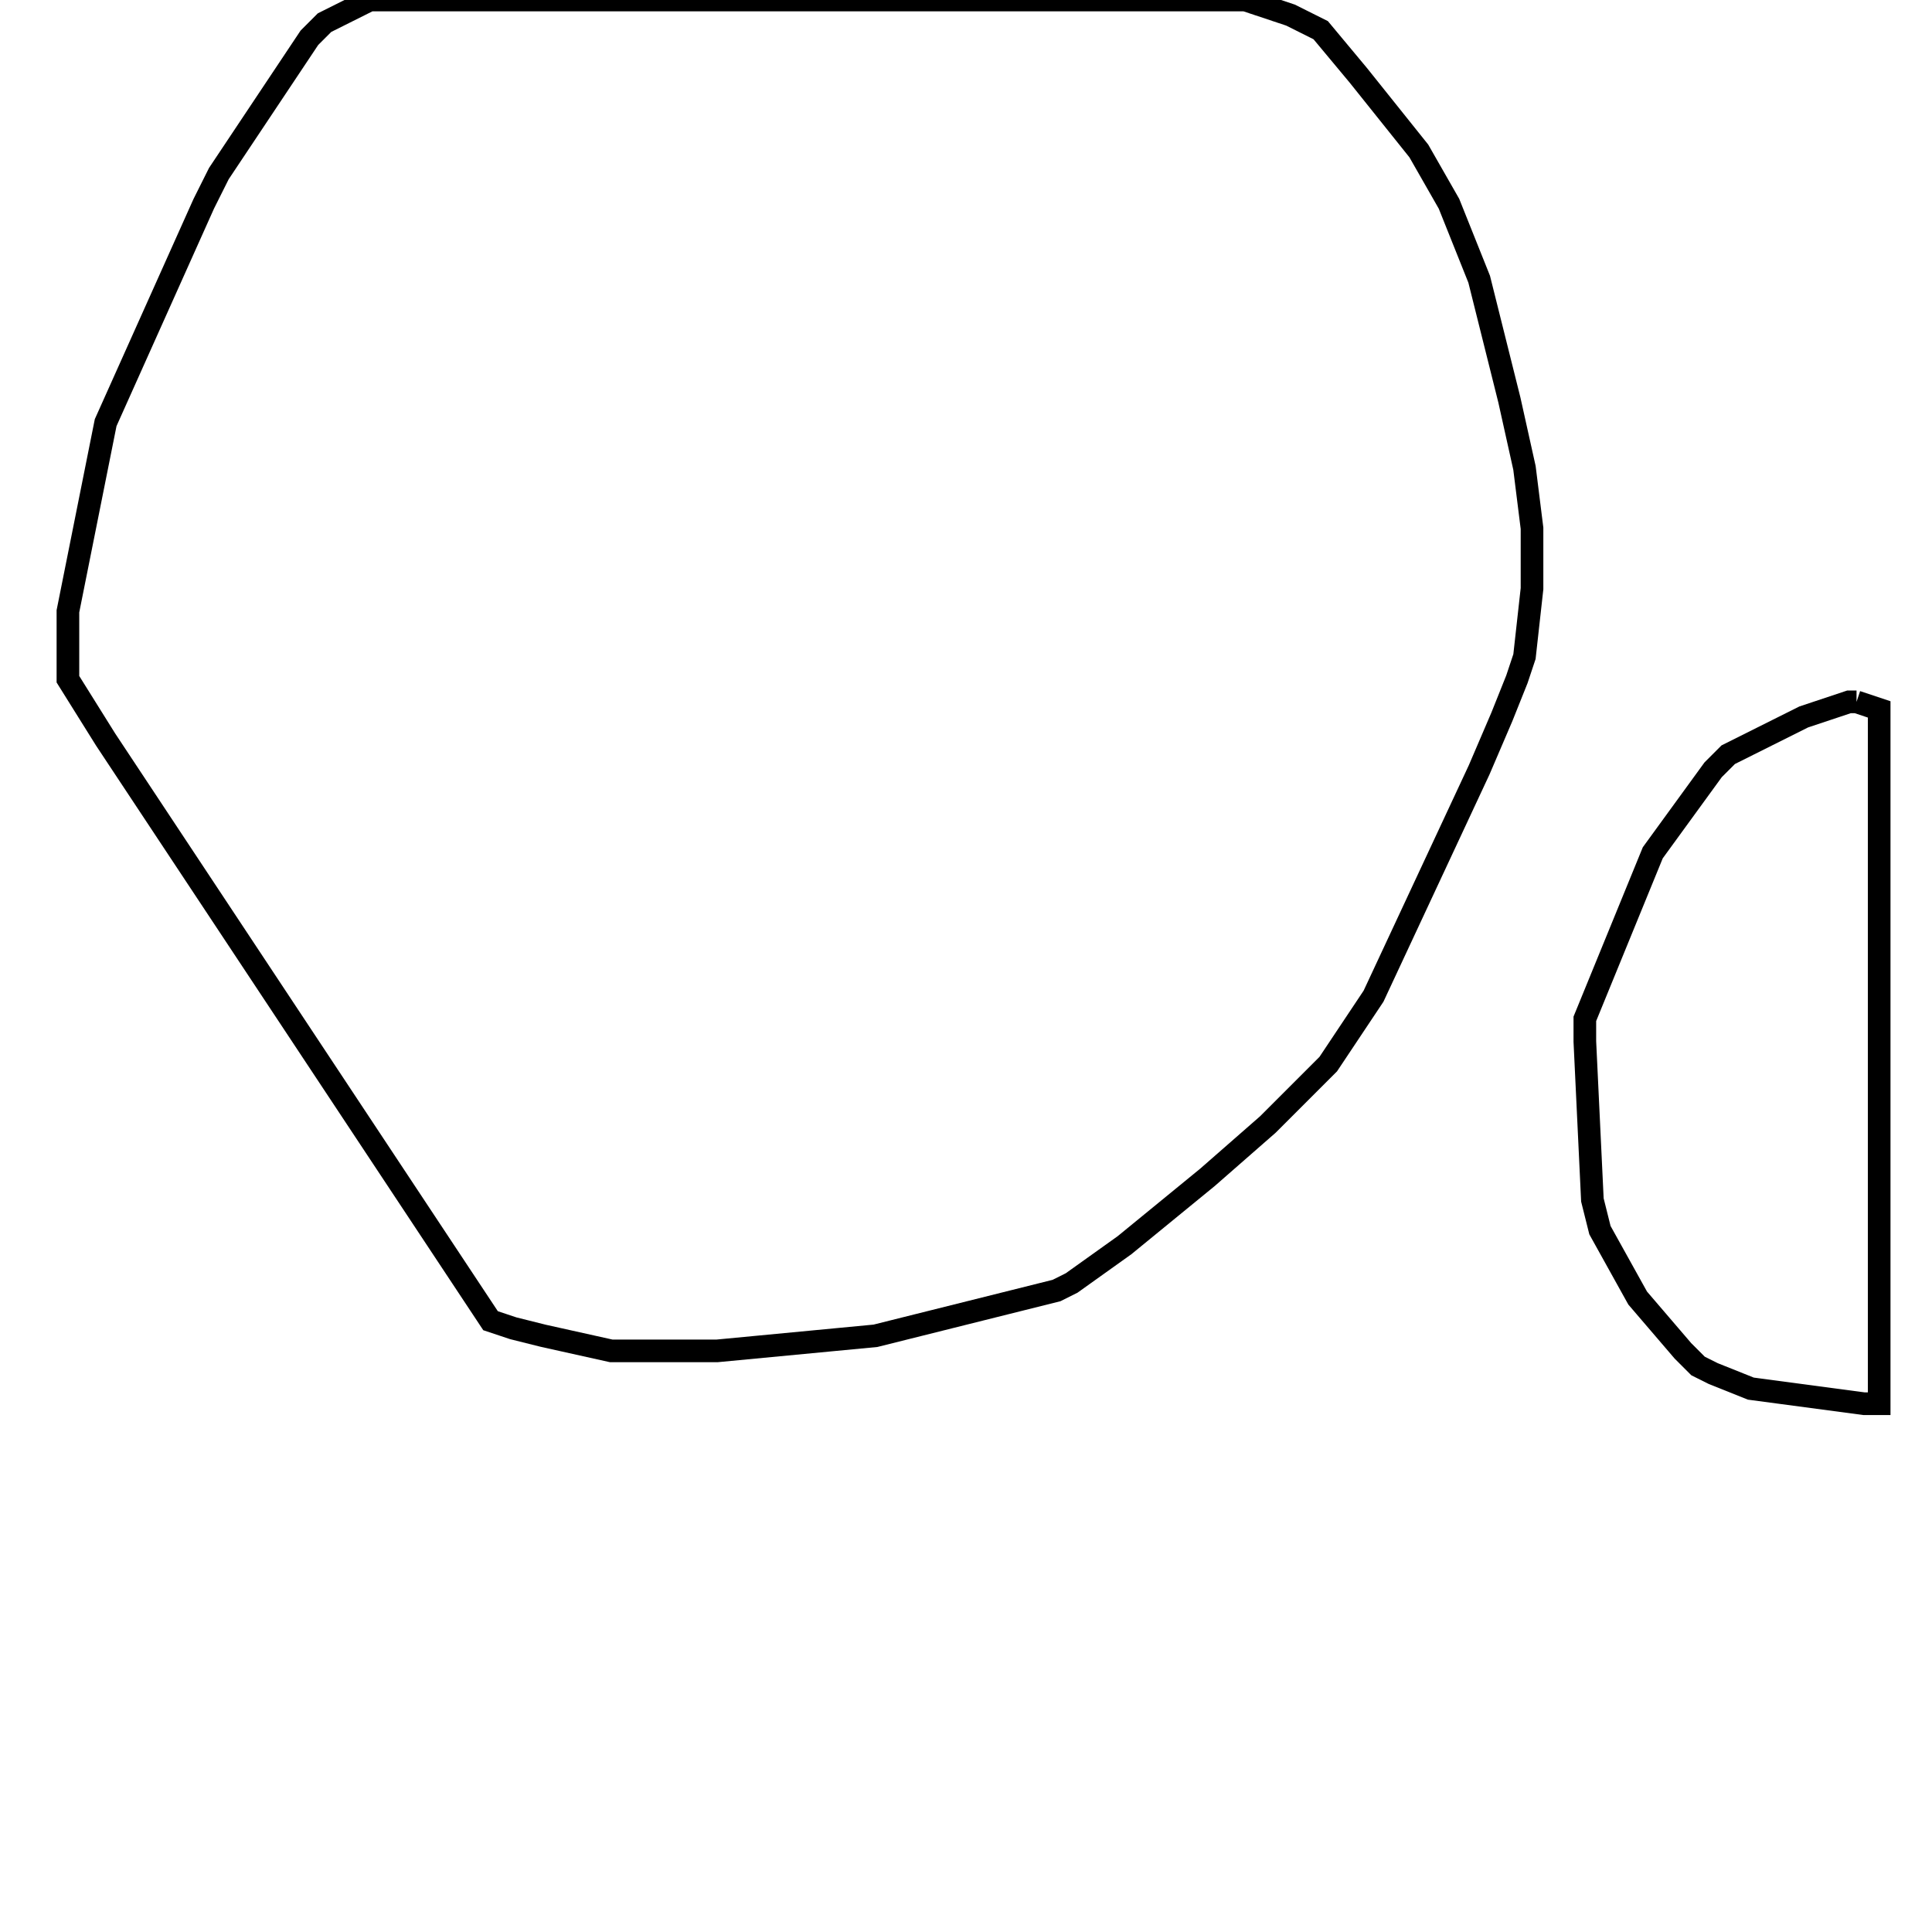 <svg width="256" height="256" xmlns="http://www.w3.org/2000/svg" fill-opacity="0" stroke="black" stroke-width="3" ><path d="M165 0 171 2 175 4 180 10 188 20 192 27 196 37 200 53 202 62 203 70 203 78 202 87 201 90 199 95 196 102 182 132 176 141 168 149 160 156 149 165 142 170 140 171 116 177 95 179 81 179 72 177 68 176 65 175 14 98 9 90 9 81 14 56 27 27 29 23 41 5 43 3 49 0 165 0 "/><path d="M246 93 249 94 249 186 247 186 232 184 227 182 225 181 223 179 217 172 212 163 211 159 210 138 210 135 219 113 227 102 229 100 239 95 245 93 246 93 "/></svg>